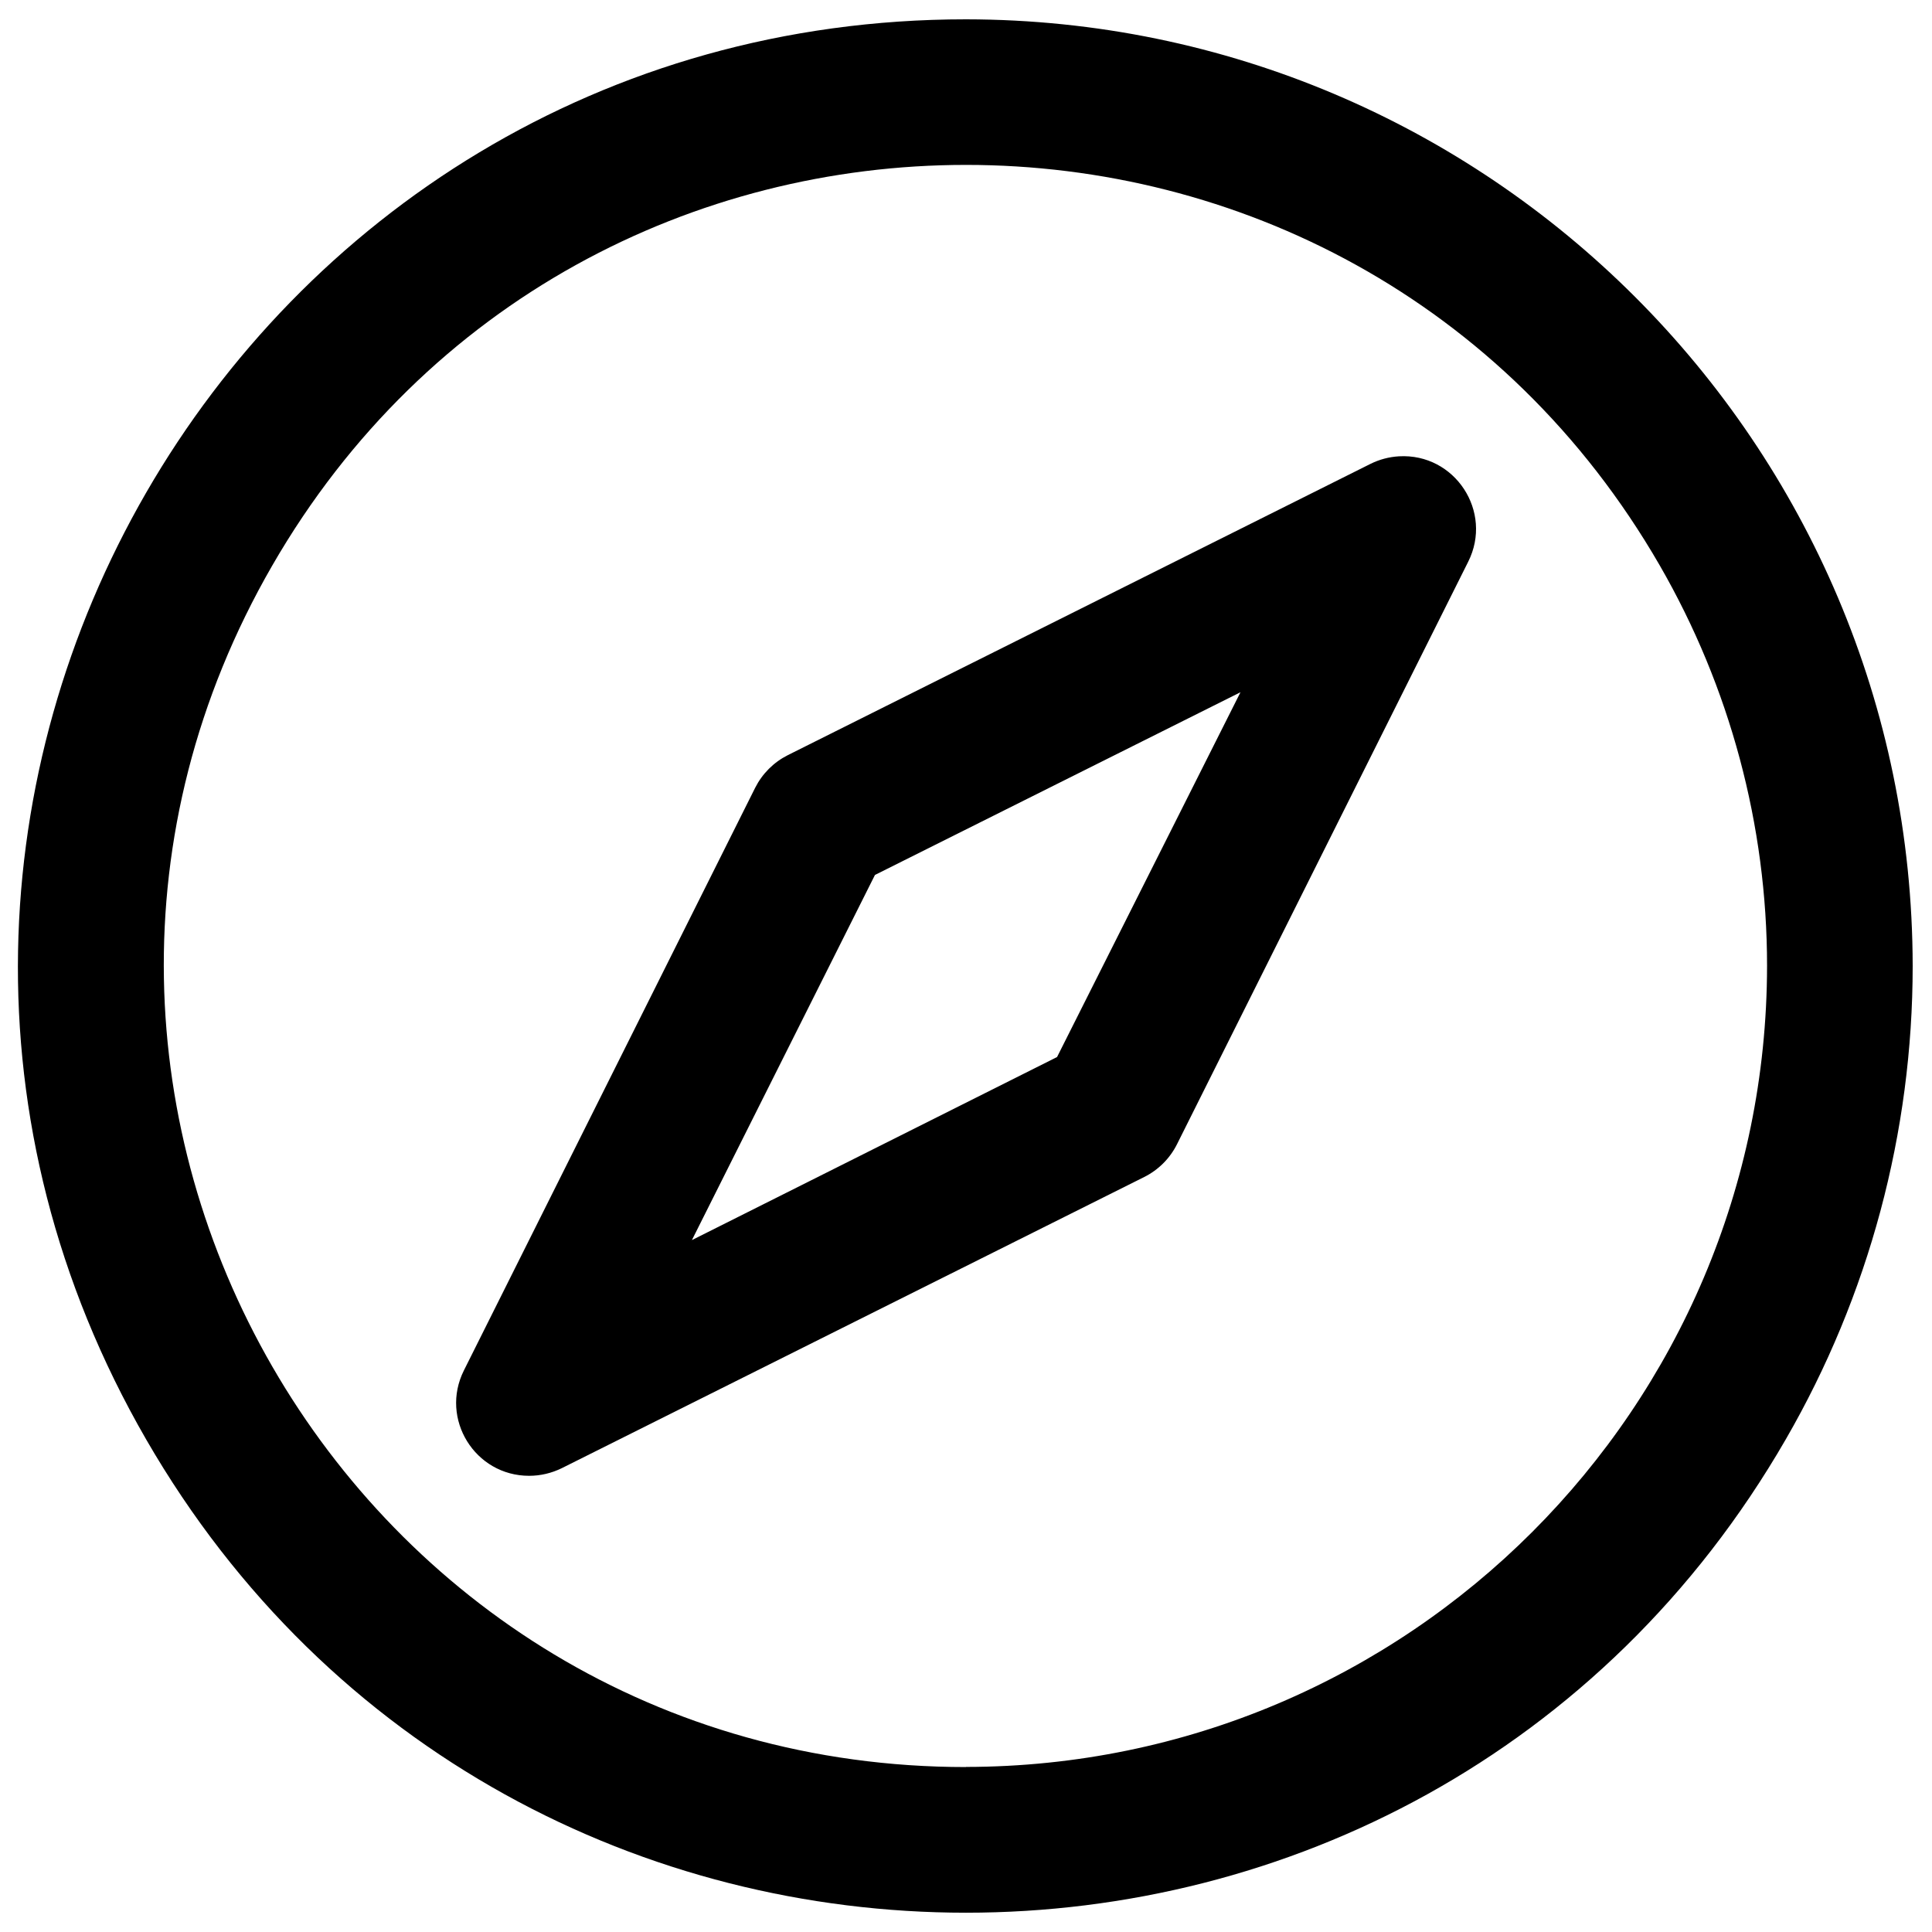 <svg xmlns="http://www.w3.org/2000/svg" viewBox="0 0 16 16" fill="#000000" id="Compass--Streamline-Phosphor" height="16" width="16"><desc>Compass Streamline Icon: https://streamlinehq.com</desc><path d="M8 0.16c-6.035 0 -9.807 6.533 -6.79 11.76 3.018 5.227 10.562 5.227 13.579 0C15.478 10.728 15.84 9.376 15.84 8 15.835 3.672 12.328 0.165 8 0.16Zm0 14.474c-5.107 0 -8.298 -5.528 -5.745 -9.951 2.553 -4.423 8.937 -4.423 11.49 -0.001 0.582 1.009 0.889 2.153 0.889 3.317 -0.004 3.662 -2.972 6.63 -6.634 6.634Zm3.349 -10.792 -4.825 2.412c-0.117 0.059 -0.211 0.153 -0.27 0.27l-2.412 4.825c-0.201 0.401 0.091 0.873 0.54 0.873 0.094 -0 0.186 -0.022 0.27 -0.063l4.825 -2.412c0.117 -0.059 0.211 -0.153 0.27 -0.27l2.412 -4.825c0.208 -0.415 -0.11 -0.9 -0.574 -0.873 -0.082 0.005 -0.162 0.026 -0.236 0.063Zm-2.595 4.912 -3.024 1.516 1.516 -3.024 3.027 -1.513Z" stroke-width="0.062"></path></svg>